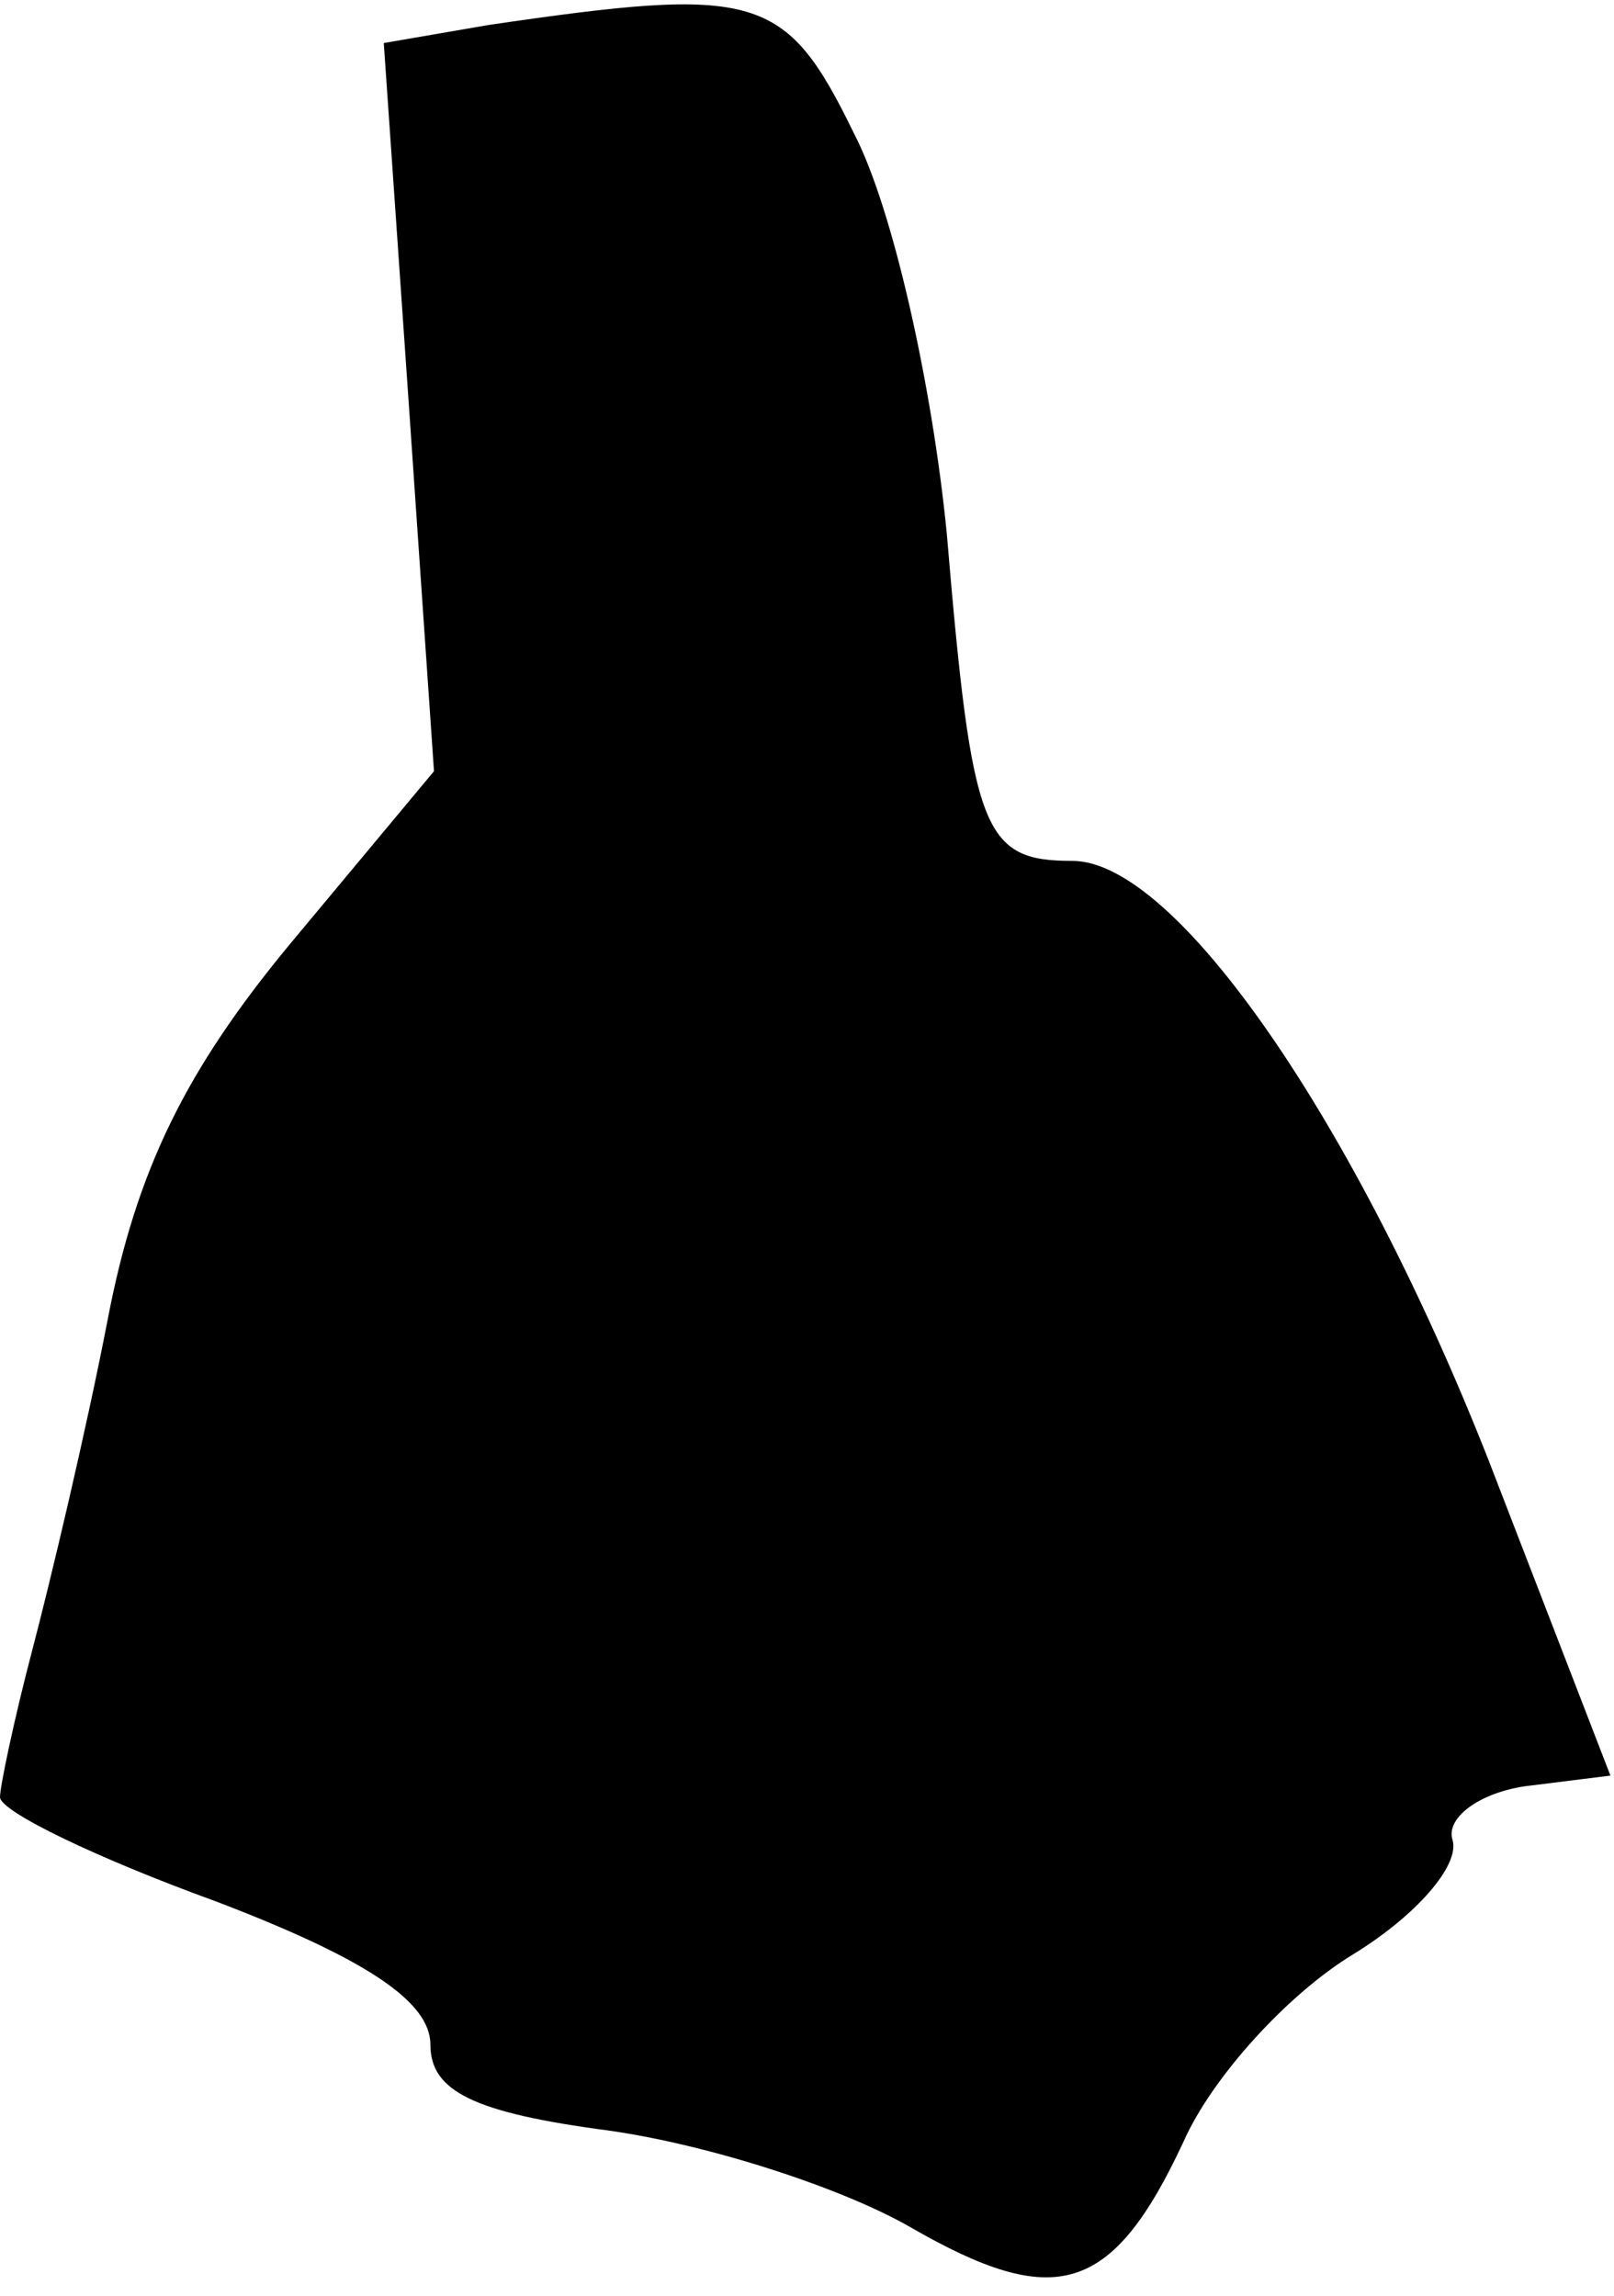 <?xml version="1.0" standalone="no"?>
<!DOCTYPE svg PUBLIC "-//W3C//DTD SVG 20010904//EN"
 "http://www.w3.org/TR/2001/REC-SVG-20010904/DTD/svg10.dtd">
<svg version="1.0" xmlns="http://www.w3.org/2000/svg"
 width="45pt" height="64pt" viewBox="0 0 45 64"
 preserveAspectRatio="xMidYMid meet">
<g transform="translate(0,64) scale(0.1,-0.1)"
fill="#000000" stroke="none">
<path fill="#000000" stroke="none" d="M136 633 l-29 -5 7 -101 7 -102 -40
-48 c-29 -35 -43 -63 -51 -105 -6 -31 -16 -73 -21 -92 -5 -19 -9 -38 -9 -41 0
-4 27 -17 60 -29 42 -16 60 -28 60 -40 0 -13 12 -19 50 -24 28 -4 65 -16 84
-27 40 -23 56 -19 76 24 8 18 29 41 47 52 18 11 30 25 28 32 -2 6 7 13 20 15
l24 3 -34 88 c-37 94 -87 167 -116 167 -25 0 -28 8 -35 91 -4 41 -15 91 -26
112 -19 39 -27 41 -102 30z"/>
</g>
</svg>
